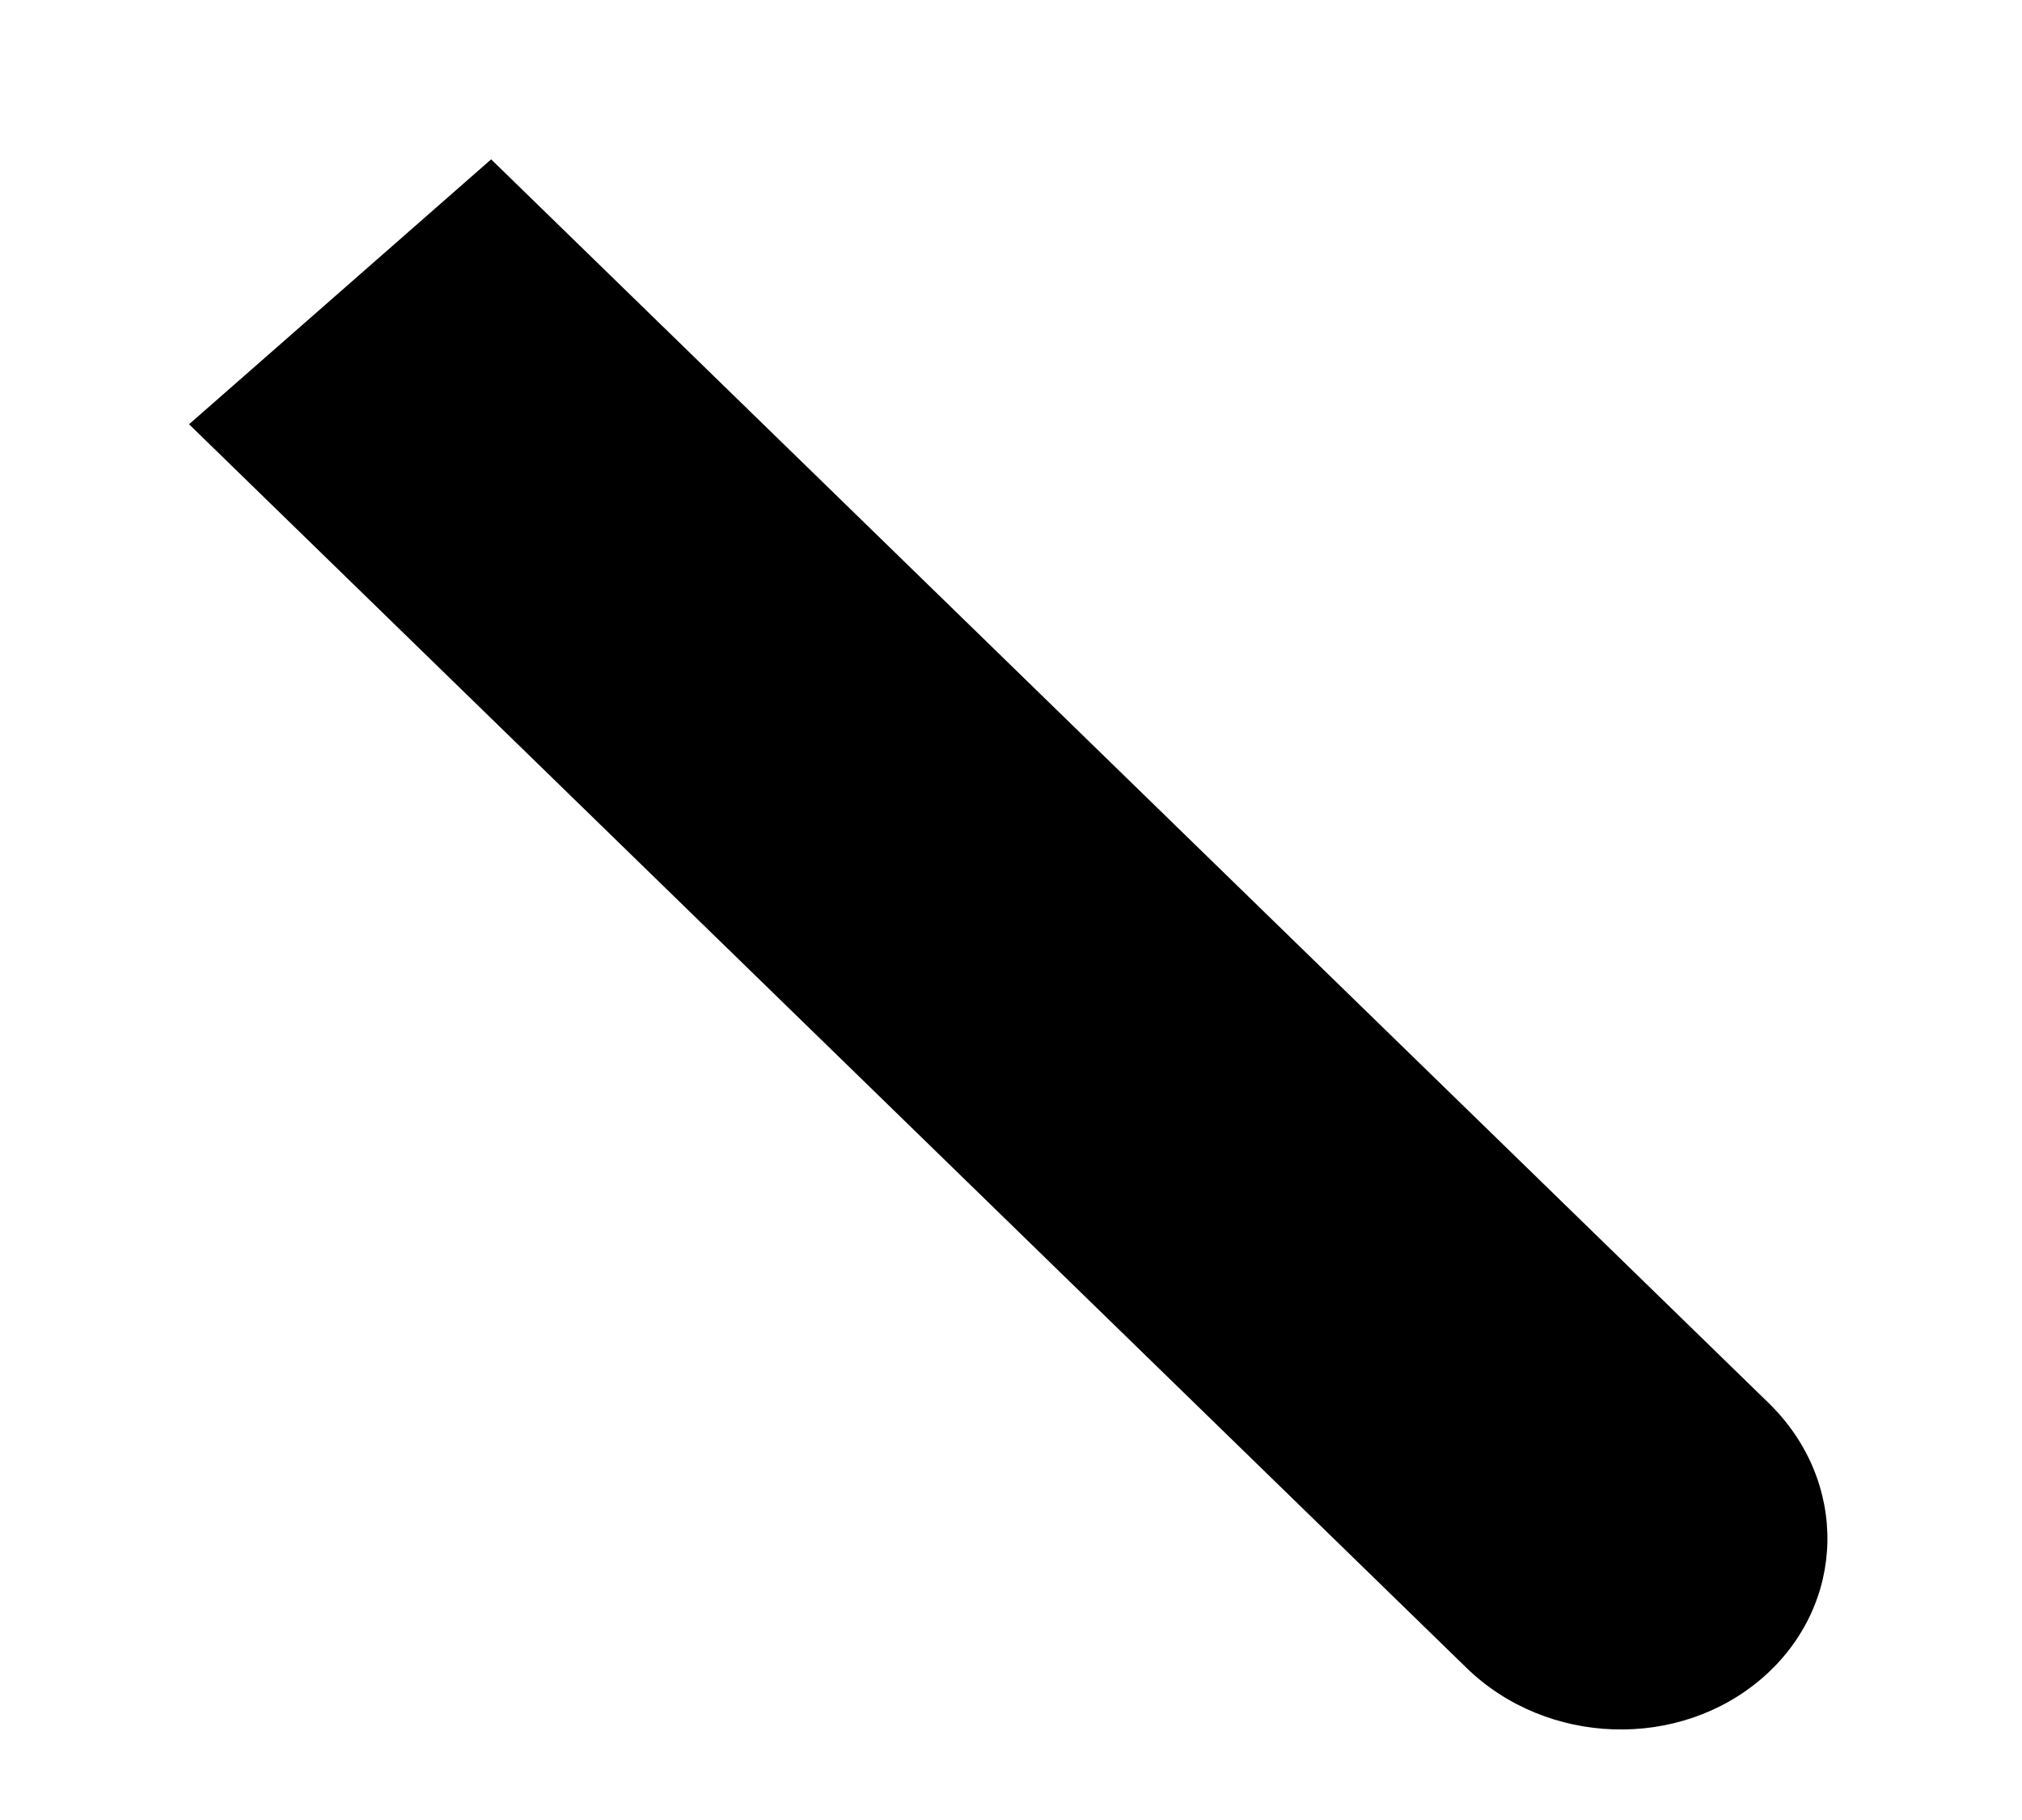 <svg width="10" height="9" viewBox="0 0 10 9" fill="none" xmlns="http://www.w3.org/2000/svg">
<path d="M7.252 8.247C7.65 8.635 8.307 8.656 8.72 8.294C9.133 7.932 9.145 7.325 8.746 6.937L7.252 8.247ZM0.935 2.098L7.252 8.247L8.746 6.937L2.429 0.788L0.935 2.098Z" fill="black"/>
</svg>
